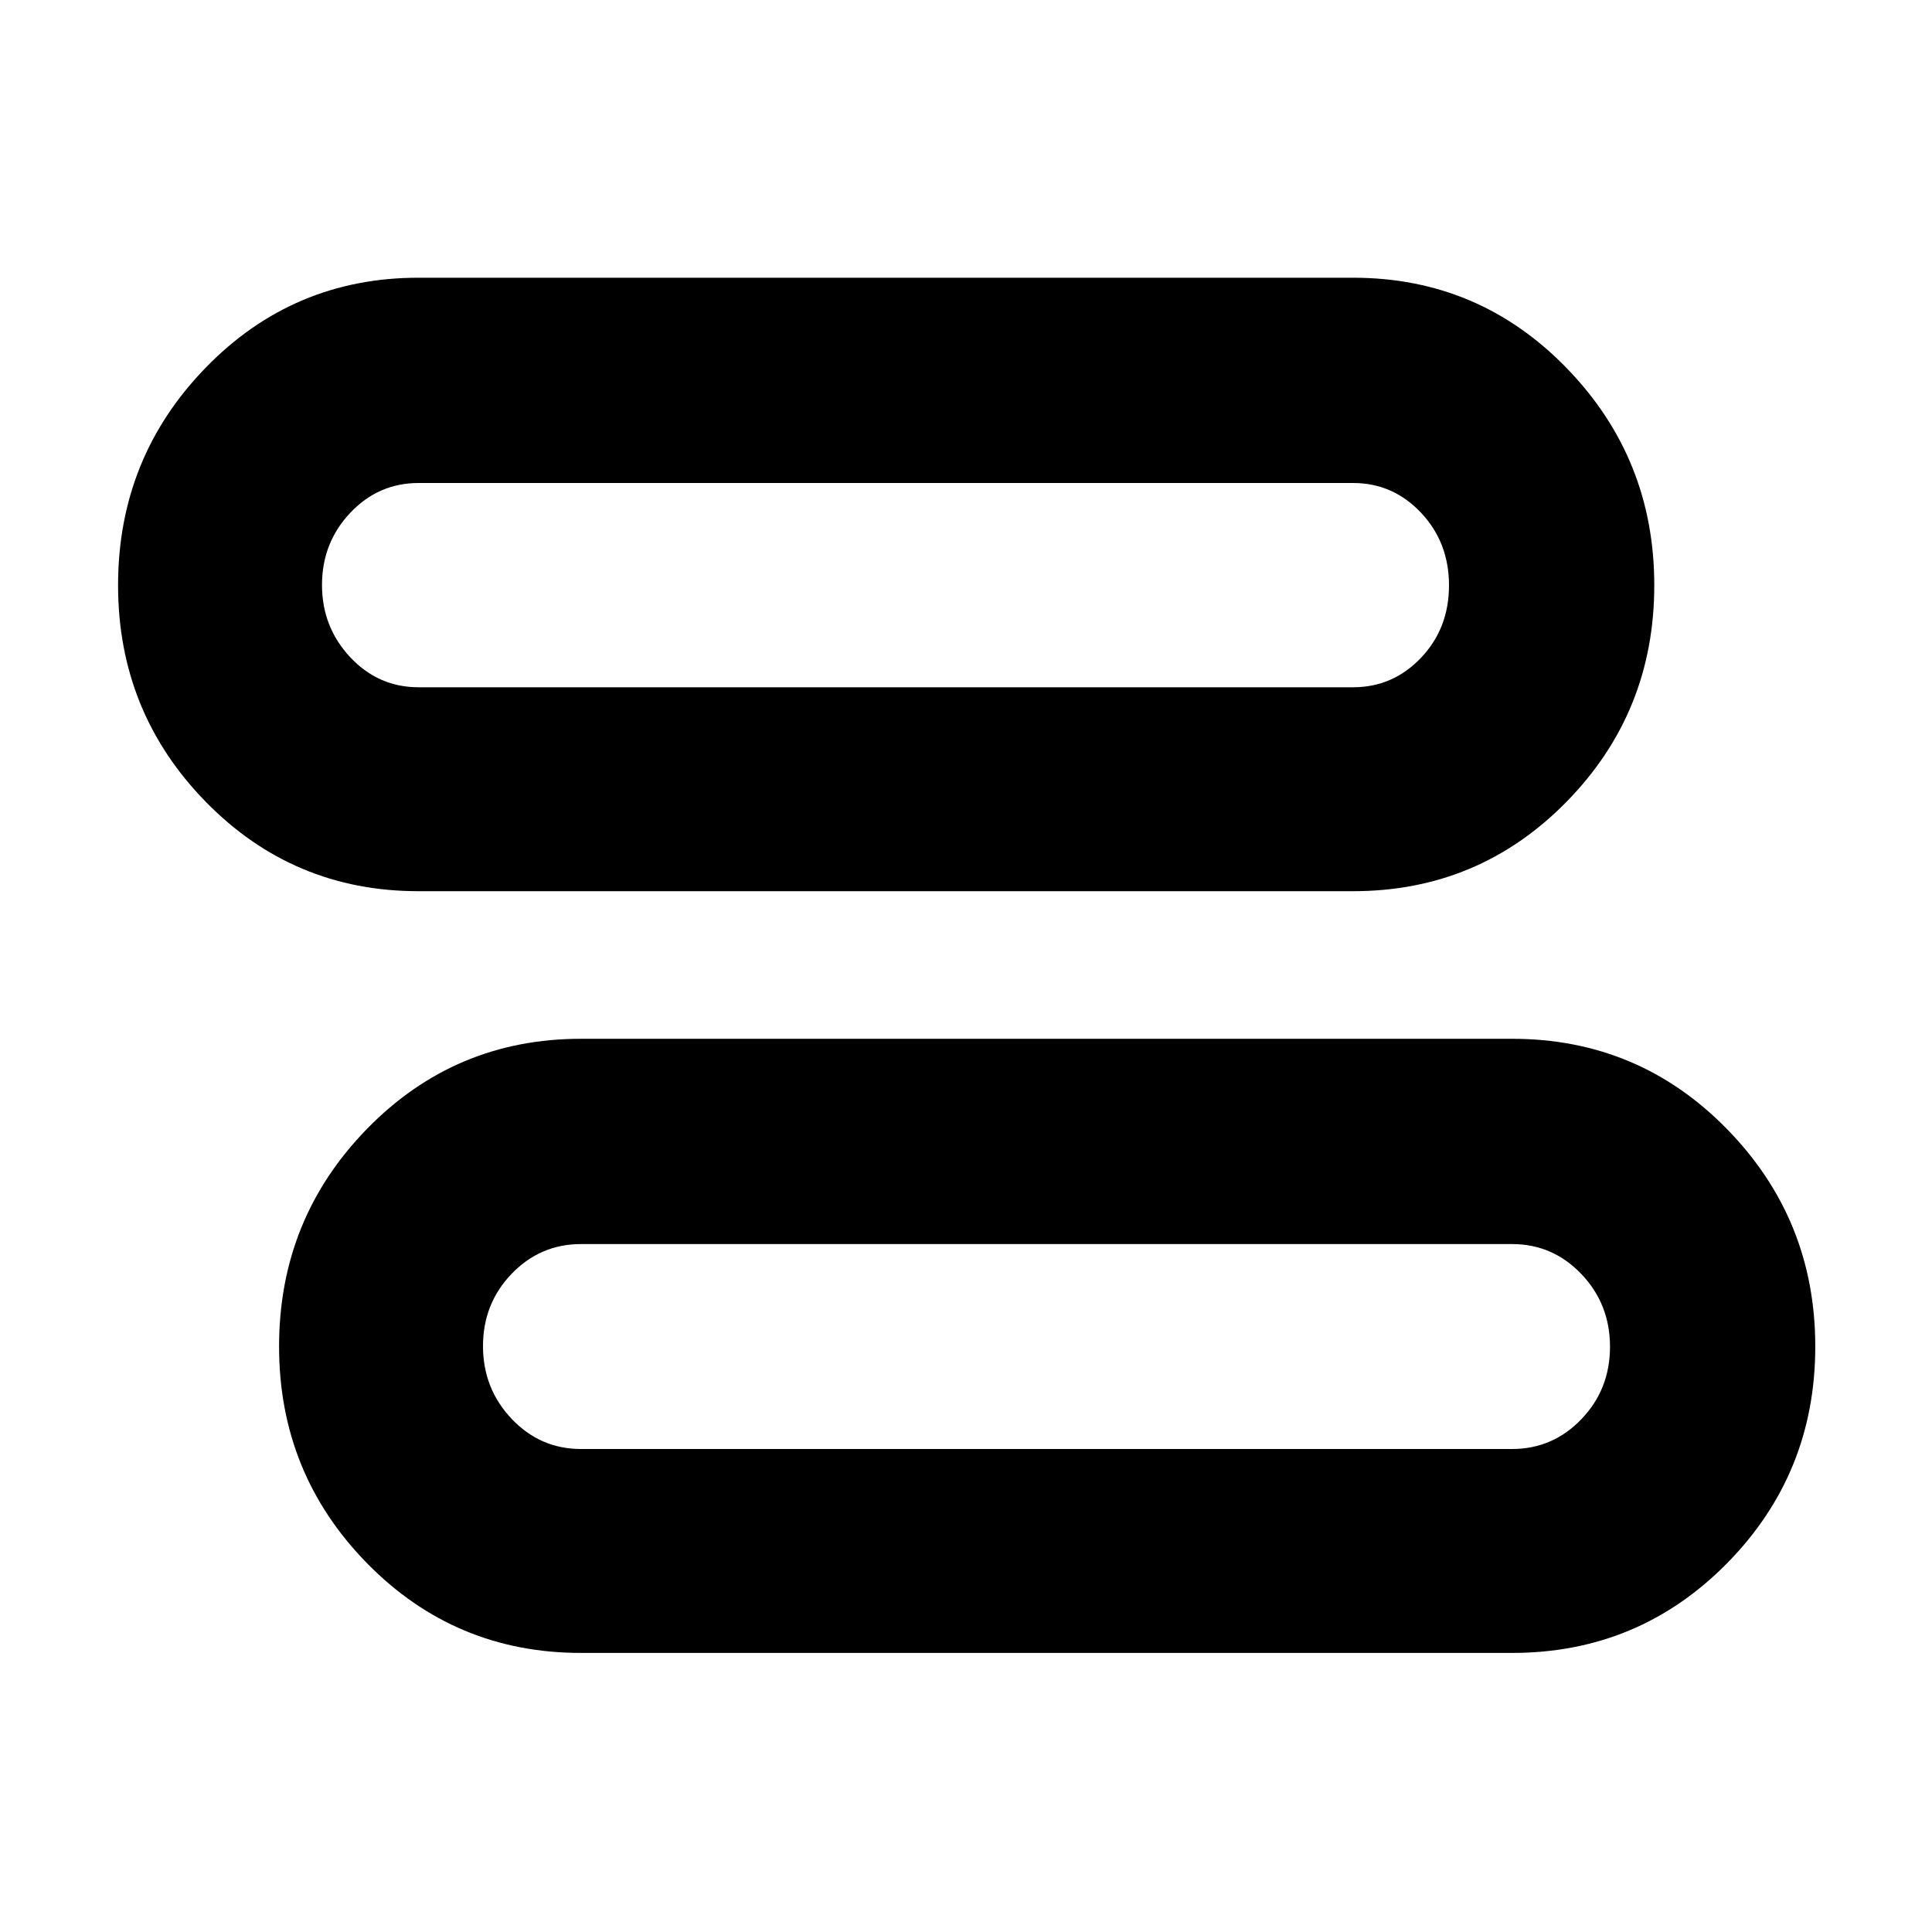 <svg xmlns="http://www.w3.org/2000/svg" height="40" viewBox="0 -960 960 960" width="40"><path d="M288.67-138.67q-62.63 0-106.32-44.59-43.68-44.59-43.68-107.67 0-63.36 43.68-108.13 43.69-44.77 106.32-44.77h462.66q62.91 0 106.79 44.84Q902-354.14 902-290.91q0 63.22-43.88 107.73-43.88 44.51-106.79 44.51H288.67Zm0-101.33h462.66q20.23 0 34.45-14.82 14.22-14.83 14.22-36 0-21.18-14.22-36.1-14.22-14.91-34.45-14.91H288.67q-20.23 0-34.45 14.79Q240-312.25 240-291.13 240-270 254.22-255q14.22 15 34.45 15Zm-80.74-277.17q-62.32 0-105.79-44.52-43.47-44.52-43.47-107.5 0-63.26 43.47-108.04Q145.61-822 207.93-822h464.4q62.49 0 106.08 44.85Q822-732.3 822-669.18q0 63.13-43.59 107.57-43.59 44.44-106.08 44.44h-464.4ZM208-618.5h464.33q19.81 0 33.74-14.63 13.93-14.62 13.93-36 0-21.37-13.93-36.12Q692.14-720 672.33-720H208q-20 0-34 14.86t-14 35.79q0 20.93 14 35.89t34 14.96Zm312 327.33Zm-80-378.16Z"/></svg>